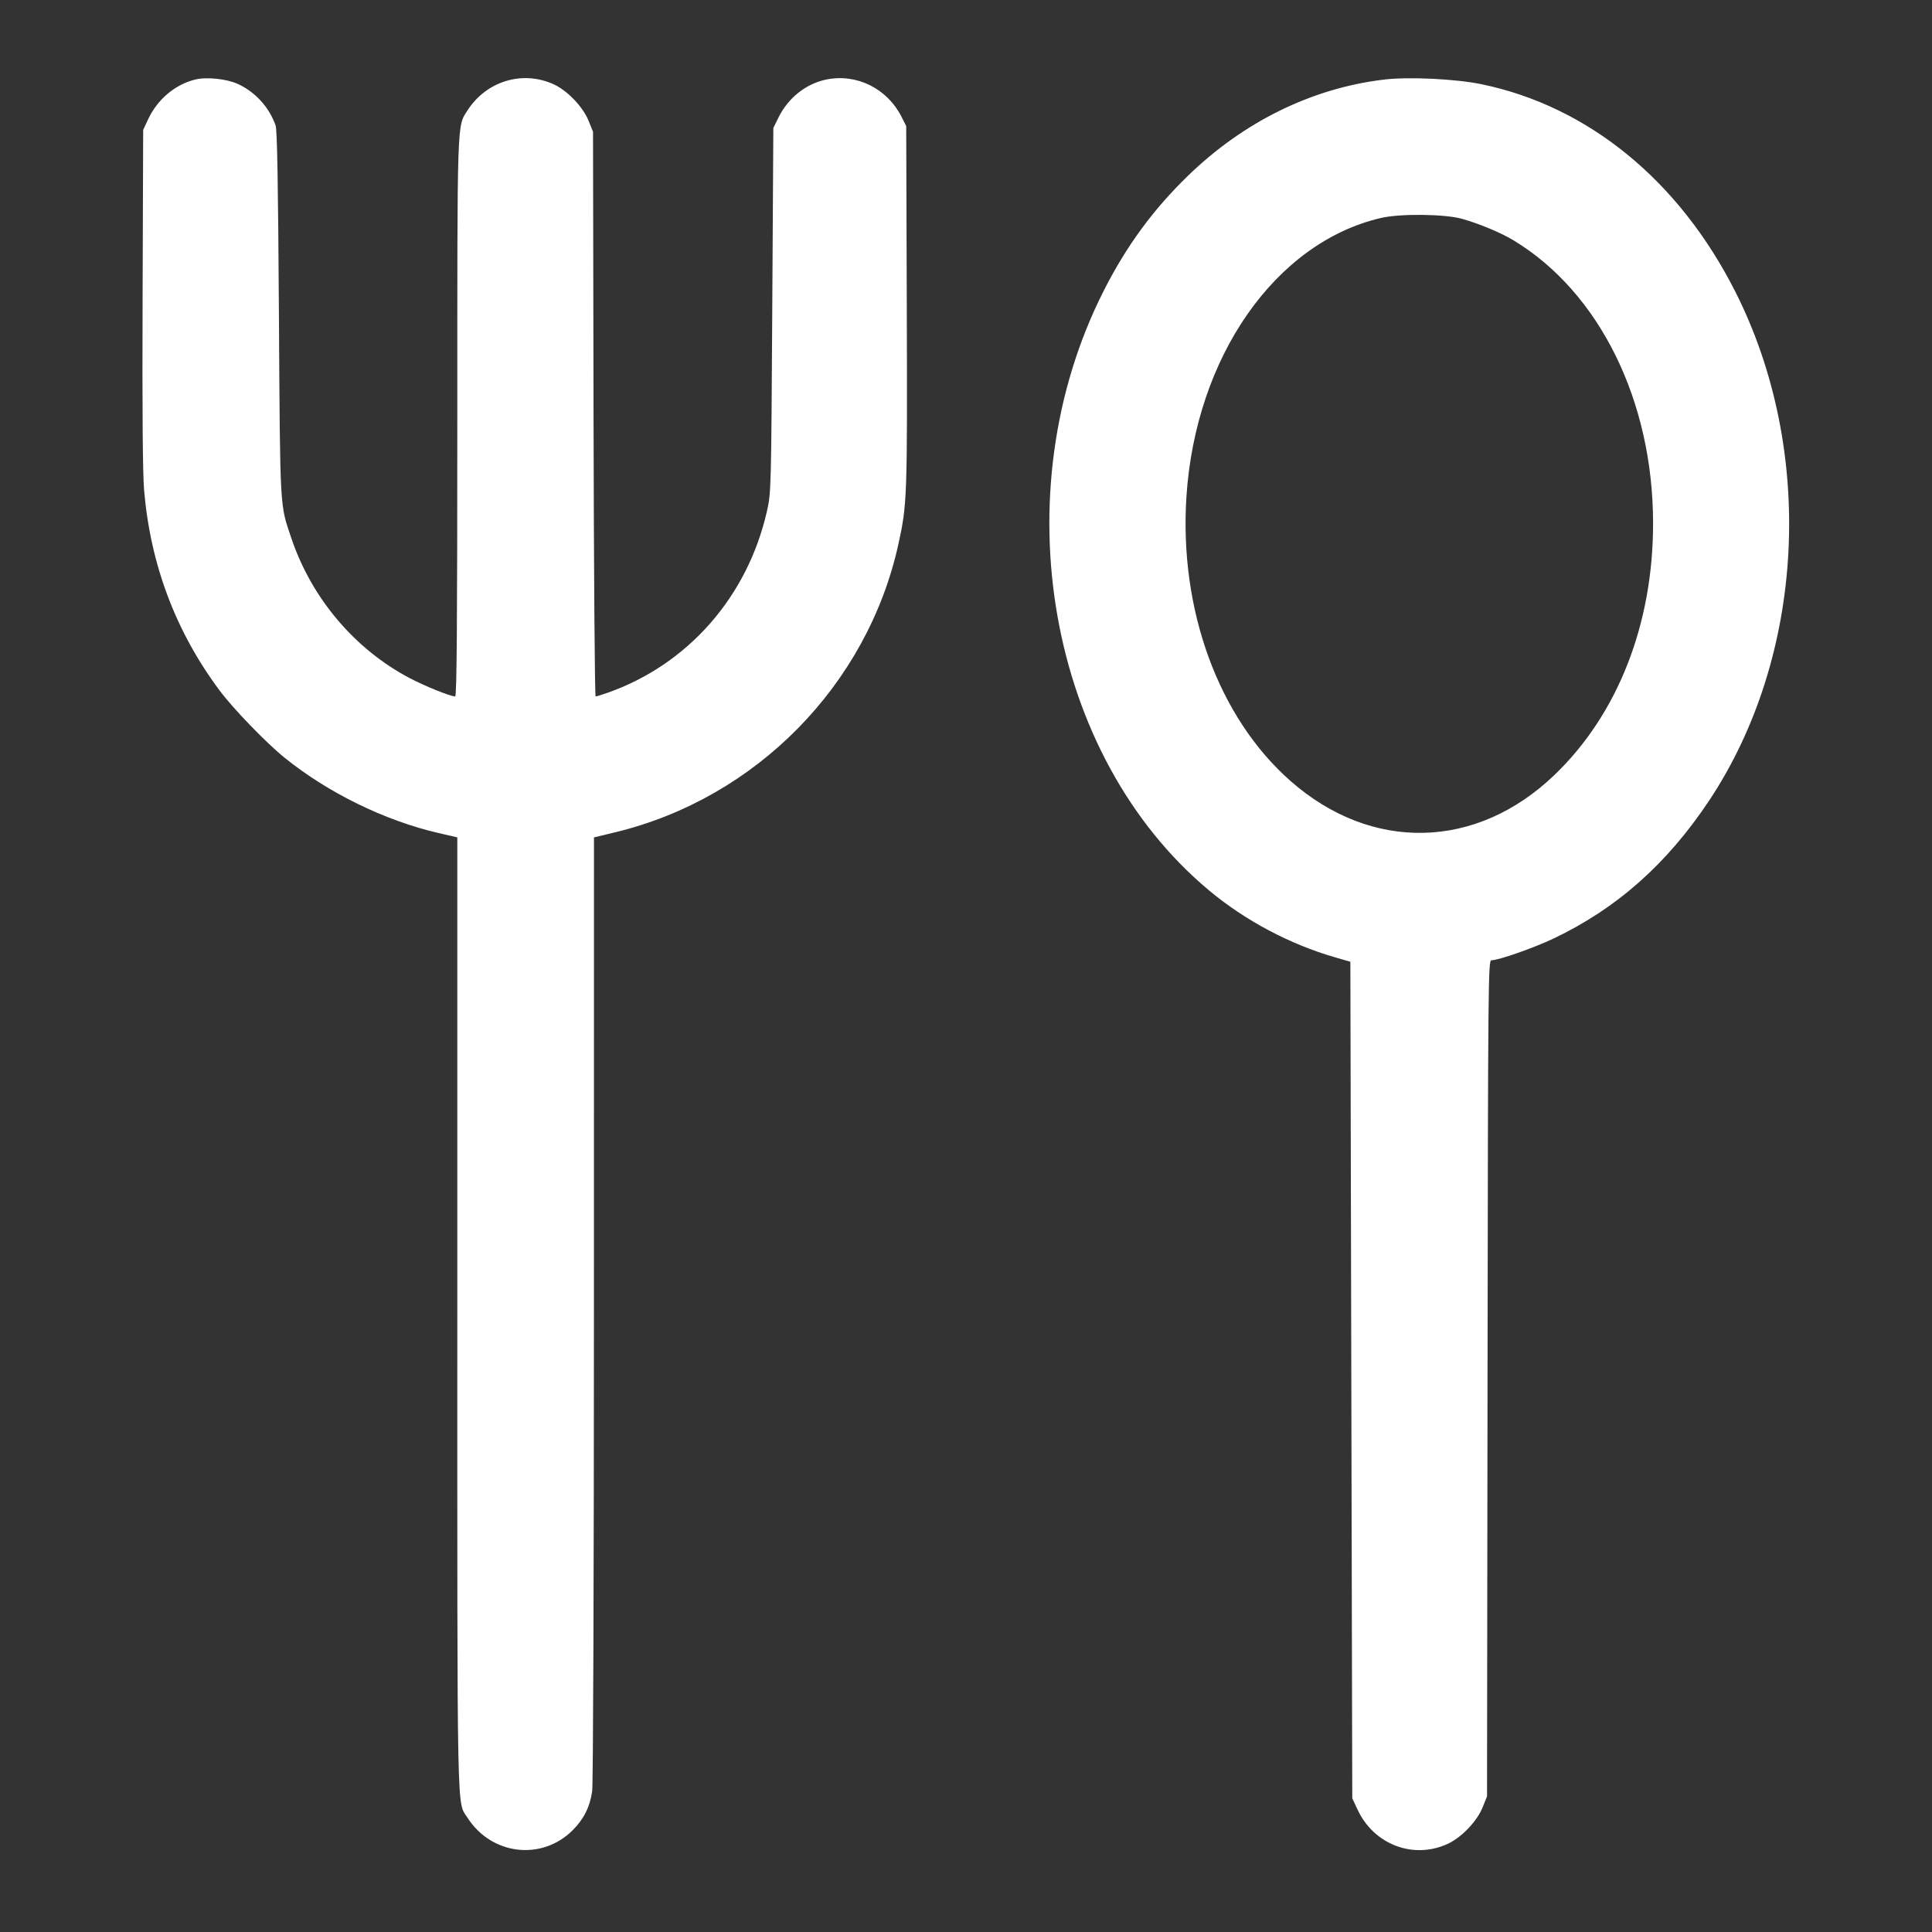 <svg width="57" height="57" viewBox="0 0 57 57" fill="none" xmlns="http://www.w3.org/2000/svg">
<rect x="0" y="0" width="57" height="57" fill="#333333" stroke="none"/>
<path fill-rule="evenodd" clip-rule="evenodd" d="M5.75 2.349C5.16 2.497 4.645 2.934 4.373 3.514L4.224 3.831L4.207 8.787C4.195 12.117 4.21 13.982 4.252 14.471C4.441 16.666 5.187 18.641 6.48 20.373C6.884 20.914 7.851 21.914 8.396 22.355C9.681 23.393 11.358 24.213 12.946 24.579L13.492 24.705V38.742C13.492 54.002 13.474 53.132 13.793 53.629C14.501 54.733 15.985 54.908 16.896 53.997C17.226 53.666 17.404 53.31 17.471 52.847C17.5 52.644 17.522 46.639 17.523 38.601L17.524 24.706L18.154 24.554C22.305 23.55 25.587 20.212 26.504 16.061C26.764 14.882 26.771 14.68 26.753 9.039L26.736 3.719L26.596 3.443C26.172 2.609 25.277 2.165 24.381 2.346C23.781 2.468 23.253 2.886 22.968 3.467L22.816 3.775L22.784 9.151C22.753 14.433 22.75 14.537 22.629 15.074C22.058 17.601 20.3 19.604 17.921 20.441C17.755 20.5 17.598 20.547 17.573 20.547C17.547 20.547 17.52 16.799 17.511 12.217L17.496 3.887L17.365 3.563C17.199 3.152 16.741 2.673 16.337 2.488C15.418 2.067 14.35 2.391 13.793 3.257C13.481 3.744 13.492 3.41 13.492 12.327C13.492 18.396 13.476 20.547 13.429 20.547C13.289 20.547 12.539 20.245 12.081 20.003C10.469 19.154 9.199 17.655 8.603 15.899C8.25 14.858 8.266 15.141 8.229 9.263C8.205 5.379 8.178 3.836 8.131 3.701C7.943 3.165 7.531 2.712 7.019 2.478C6.683 2.324 6.088 2.263 5.75 2.349ZM40.82 2.349C38.702 2.606 36.701 3.587 35.06 5.175C34.023 6.178 33.228 7.262 32.557 8.591C29.543 14.555 30.91 22.3 35.677 26.275C36.741 27.162 38.057 27.86 39.388 28.244L39.84 28.375L39.868 40.715L39.896 53.055L40.053 53.391C40.534 54.422 41.697 54.864 42.709 54.401C43.117 54.214 43.574 53.737 43.741 53.324L43.872 52.999L43.887 40.665C43.901 28.902 43.907 28.331 44.001 28.331C44.213 28.331 45.245 27.97 45.832 27.691C47.698 26.803 49.178 25.492 50.42 23.627C53.26 19.361 53.573 13.3 51.195 8.601C49.537 5.326 46.858 3.136 43.71 2.485C42.944 2.326 41.549 2.26 40.82 2.349ZM40.736 6.432C37.625 7.16 35.274 10.529 35.004 14.646C34.785 17.989 35.949 21.171 38.075 23.042C40.462 25.143 43.551 25.076 45.853 22.872C47.729 21.078 48.775 18.41 48.771 15.427C48.766 11.821 47.189 8.626 44.656 7.092C44.285 6.867 43.648 6.601 43.138 6.457C42.624 6.312 41.305 6.298 40.736 6.432Z" fill="white"/>
</svg>
